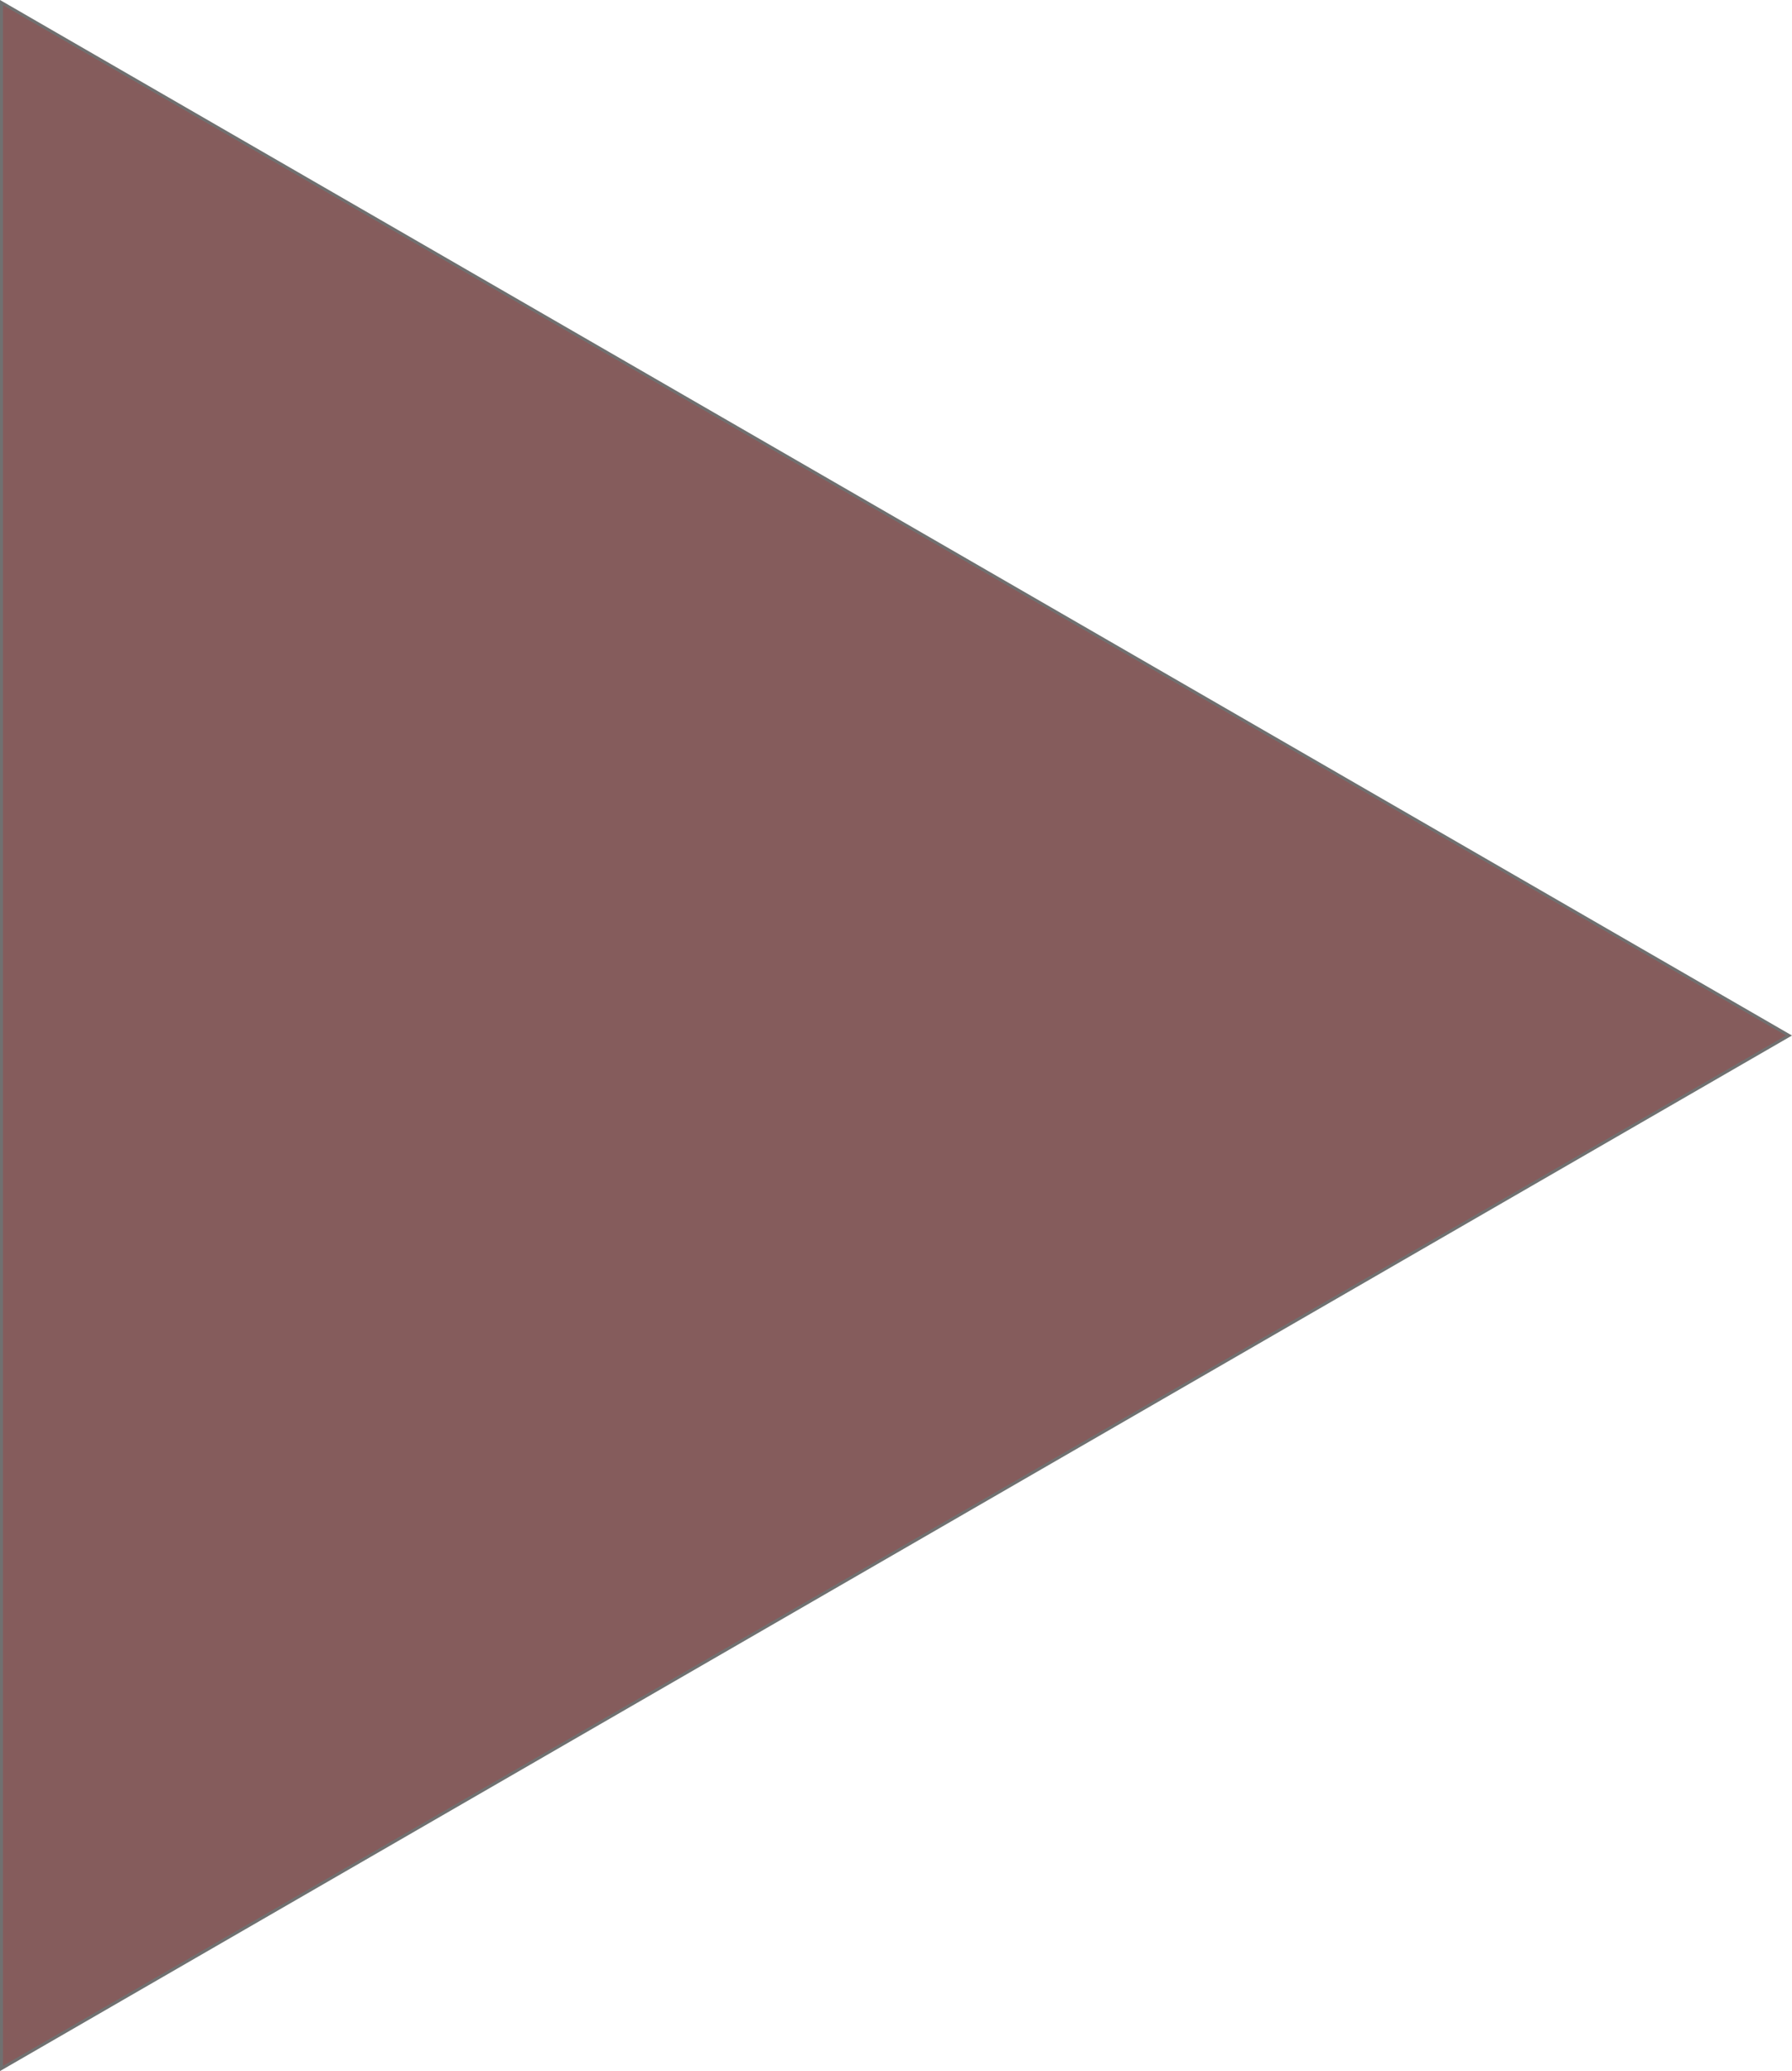 <svg xmlns="http://www.w3.org/2000/svg" width="604" height="698" viewBox="0 0 604 698"><defs><style>.a{fill:#855c5c;}.b,.c{stroke:none;}.c{fill:#707070;}</style></defs><g class="a" transform="translate(604) rotate(90)"><path class="b" d="M 697.134 603.5 L 0.866 603.5 L 349 0.999 L 697.134 603.5 Z"/><path class="c" d="M 349 1.999 L 1.733 603 L 696.267 603 L 349 1.999 M 349 0 L 698 604 L 0 604 L 349 0 Z"/></g></svg>